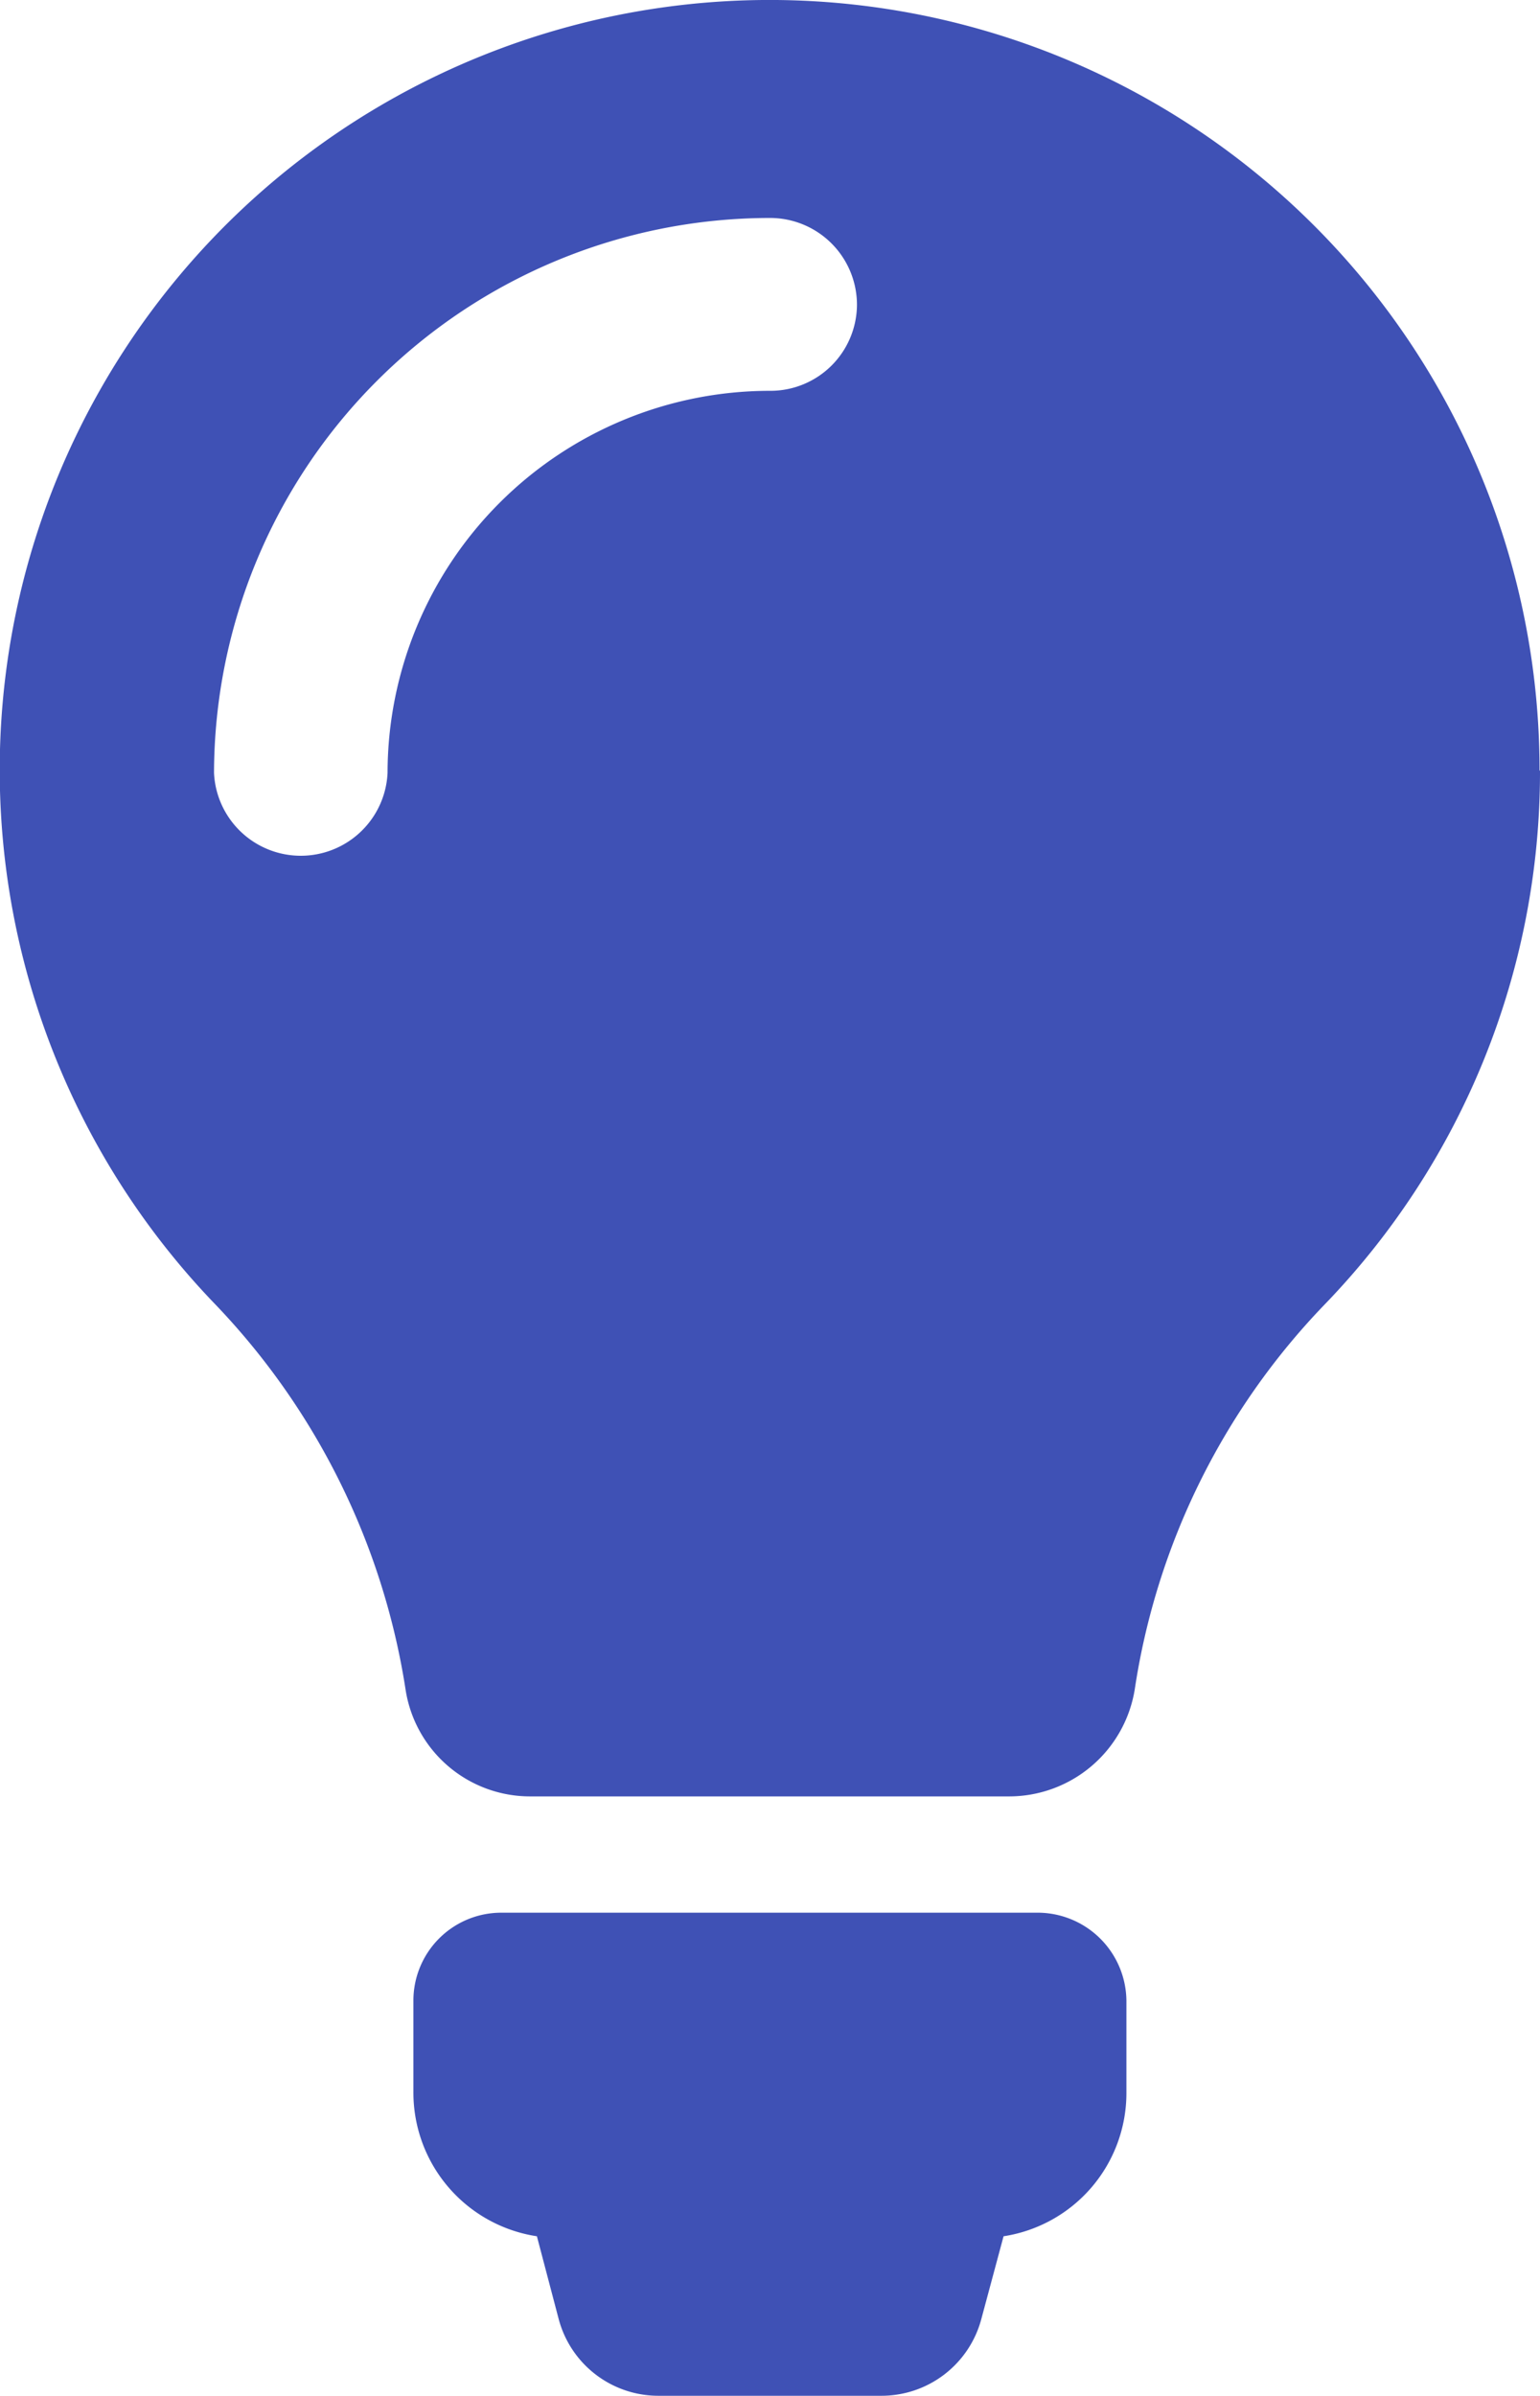 <svg xmlns="http://www.w3.org/2000/svg" width="16.86" height="26.225"><path d="M12.332 21.909v1a1.586 1.586 0 0 1-1.345 1.57l-.244.908a1.131 1.131 0 0 1-1.091.838H7.208a1.129 1.129 0 0 1-1.091-.838l-.239-.908a1.591 1.591 0 0 1-1.352-1.577v-1a.962.962 0 0 1 .959-.965h5.885a.973.973 0 0 1 .962.972zM16.86 8.437a8.39 8.39 0 0 1-2.366 5.851 7.729 7.729 0 0 0-2.07 4.2 1.394 1.394 0 0 1-1.38 1.176H5.808a1.379 1.379 0 0 1-1.369-1.177 7.823 7.823 0 0 0-2.084-4.211 8.429 8.429 0 1 1 14.5-5.844zm-7.478-5.1a.951.951 0 0 0-.951-.951A6.089 6.089 0 0 0 2.343 8.46a.951.951 0 0 0 1.9 0 4.187 4.187 0 0 1 4.182-4.182.947.947 0 0 0 .957-.937z" fill="#3f51b5"/></svg>